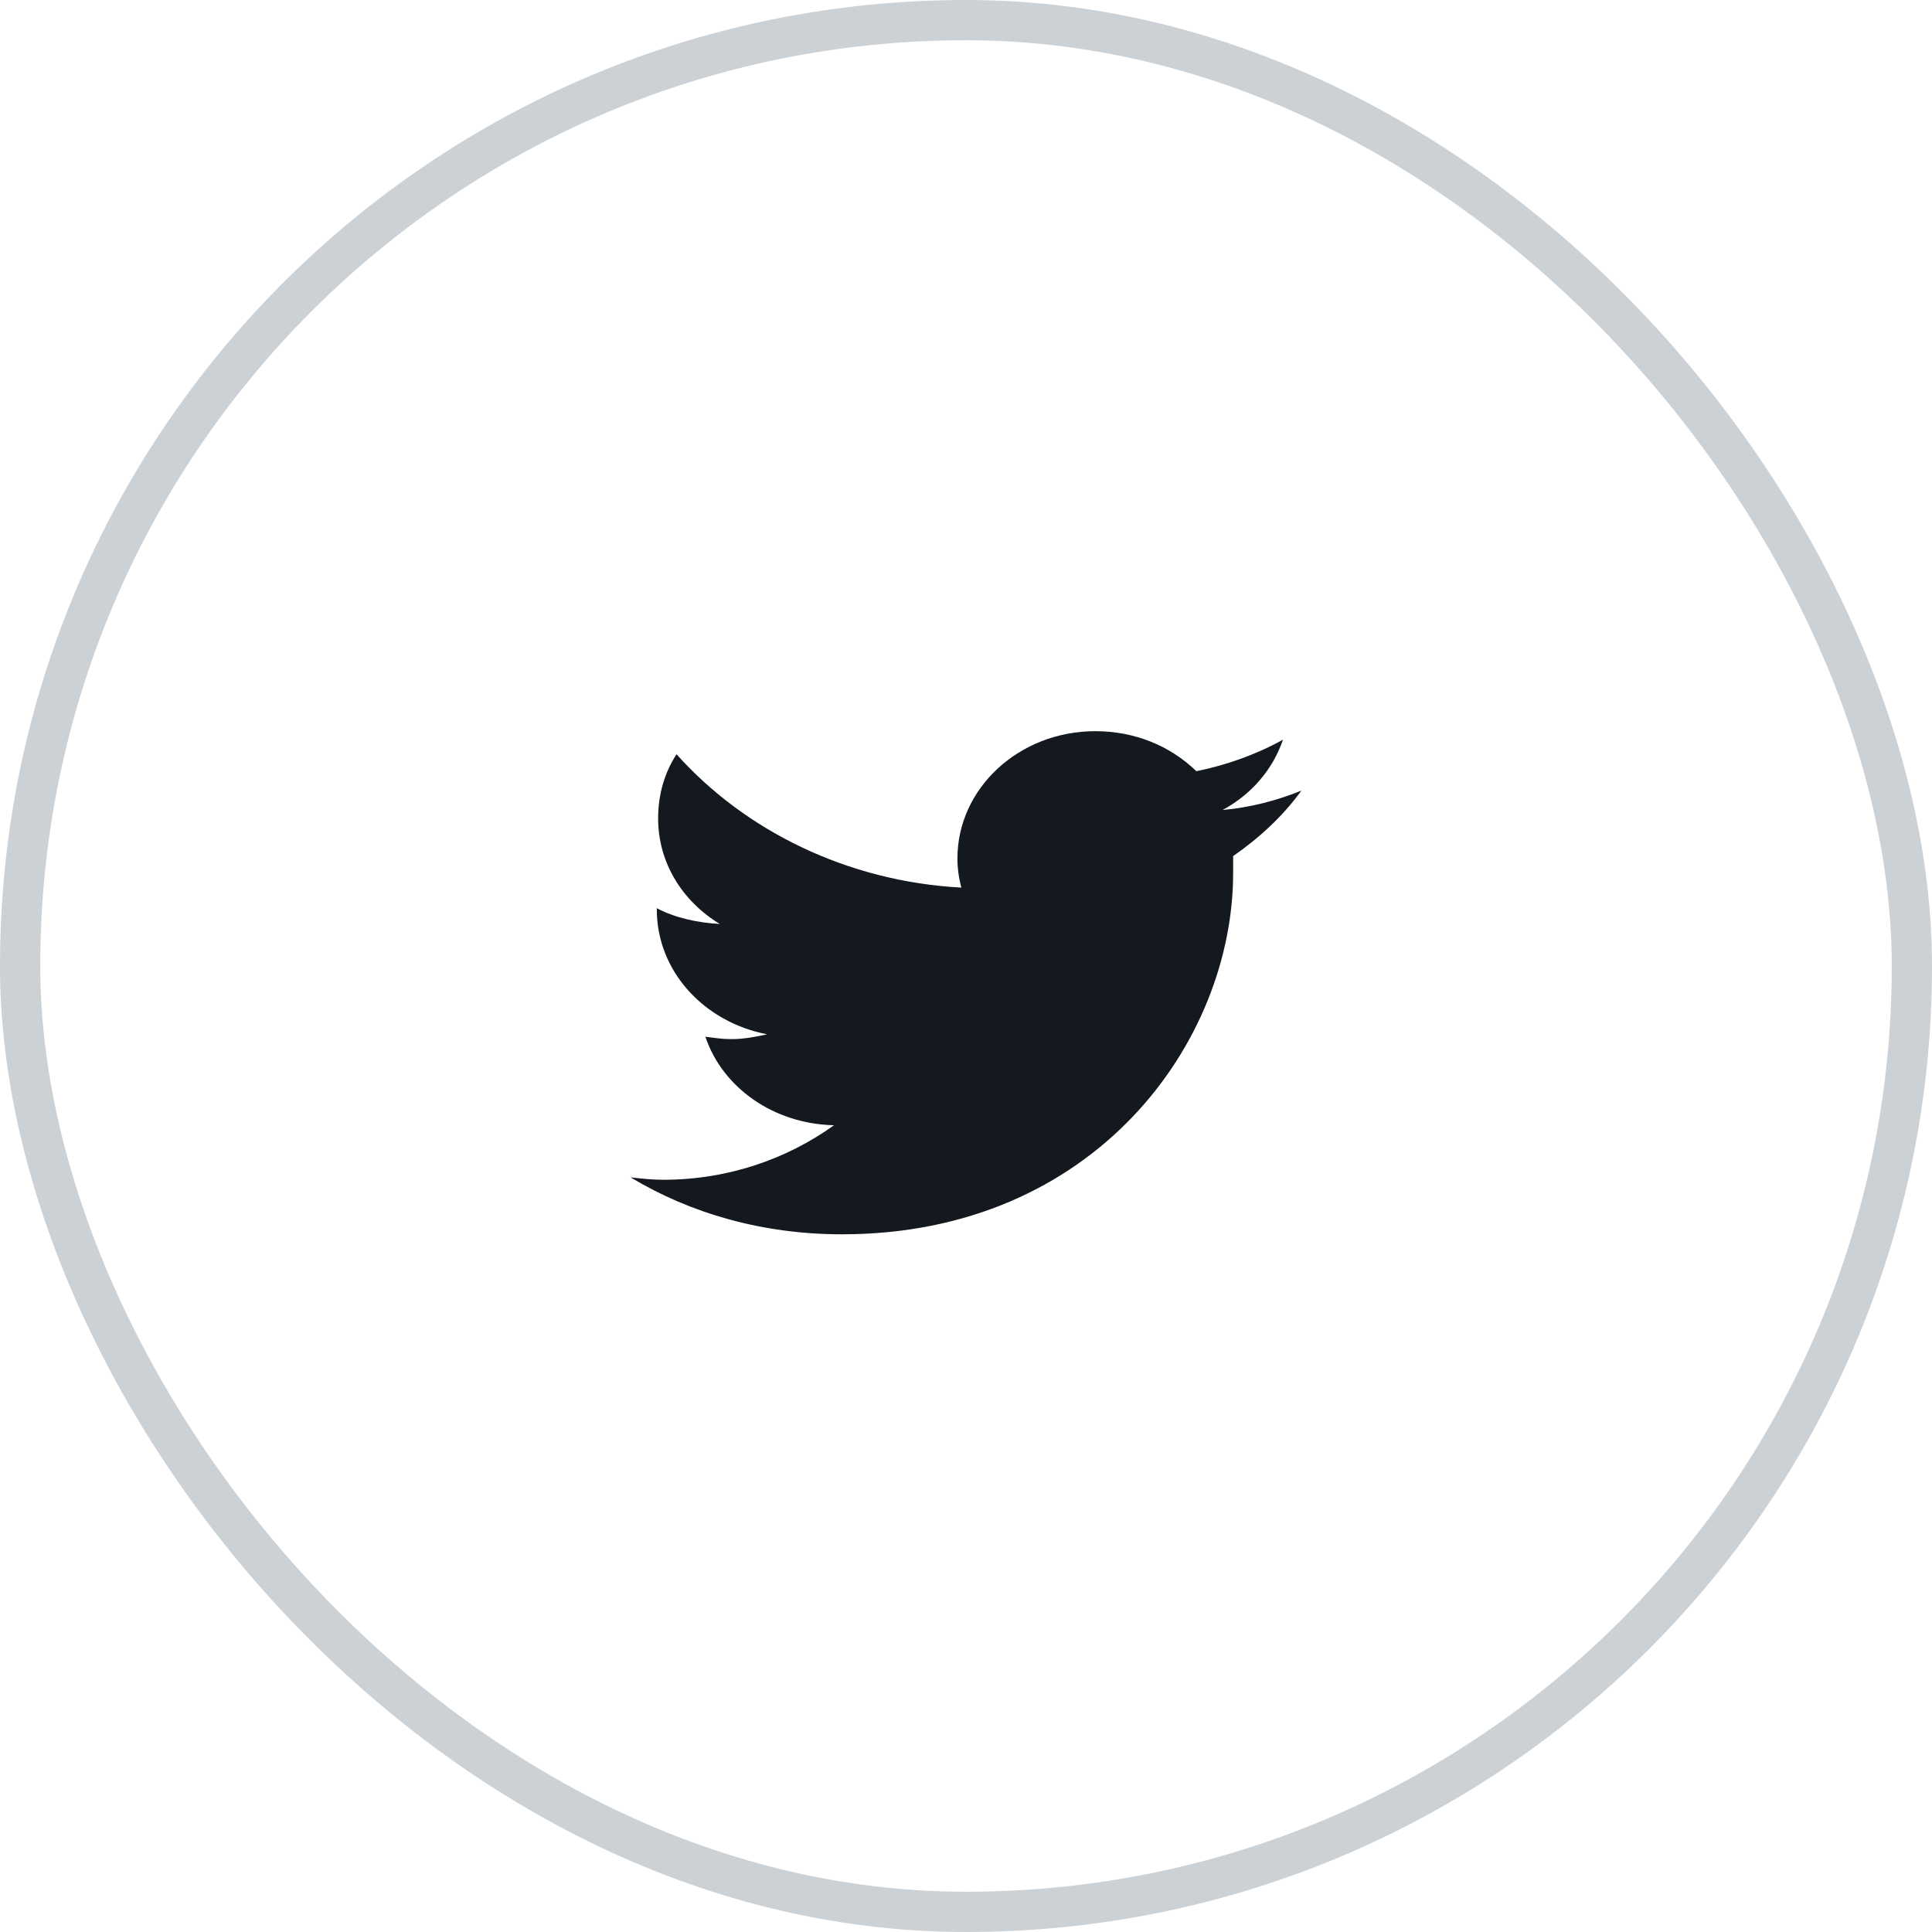 <svg width="48" height="48" viewBox="0 0 48 48" fill="none" xmlns="http://www.w3.org/2000/svg">
<rect x="0.5" y="0.5" width="47" height="47" rx="23.5" stroke="#CCD1D6"/>
<path d="M30.637 21.269C31.289 20.817 31.876 20.275 32.333 19.642C31.746 19.883 31.061 20.064 30.376 20.124C31.093 19.733 31.615 19.13 31.876 18.377C31.224 18.739 30.474 19.01 29.723 19.16C29.071 18.528 28.191 18.166 27.212 18.166C25.32 18.166 23.787 19.582 23.787 21.329C23.787 21.57 23.82 21.811 23.885 22.052C21.048 21.901 18.504 20.636 16.808 18.739C16.514 19.191 16.351 19.733 16.351 20.335C16.351 21.419 16.938 22.383 17.884 22.956C17.329 22.925 16.775 22.805 16.318 22.564V22.594C16.318 24.13 17.492 25.395 19.058 25.697C18.797 25.757 18.471 25.817 18.177 25.817C17.949 25.817 17.753 25.787 17.525 25.757C17.949 27.022 19.221 27.925 20.721 27.956C19.547 28.799 18.08 29.311 16.481 29.311C16.188 29.311 15.927 29.281 15.666 29.251C17.166 30.154 18.96 30.666 20.917 30.666C27.212 30.666 30.637 25.877 30.637 21.691C30.637 21.54 30.637 21.419 30.637 21.269Z" fill="#14181F"/>
</svg>
